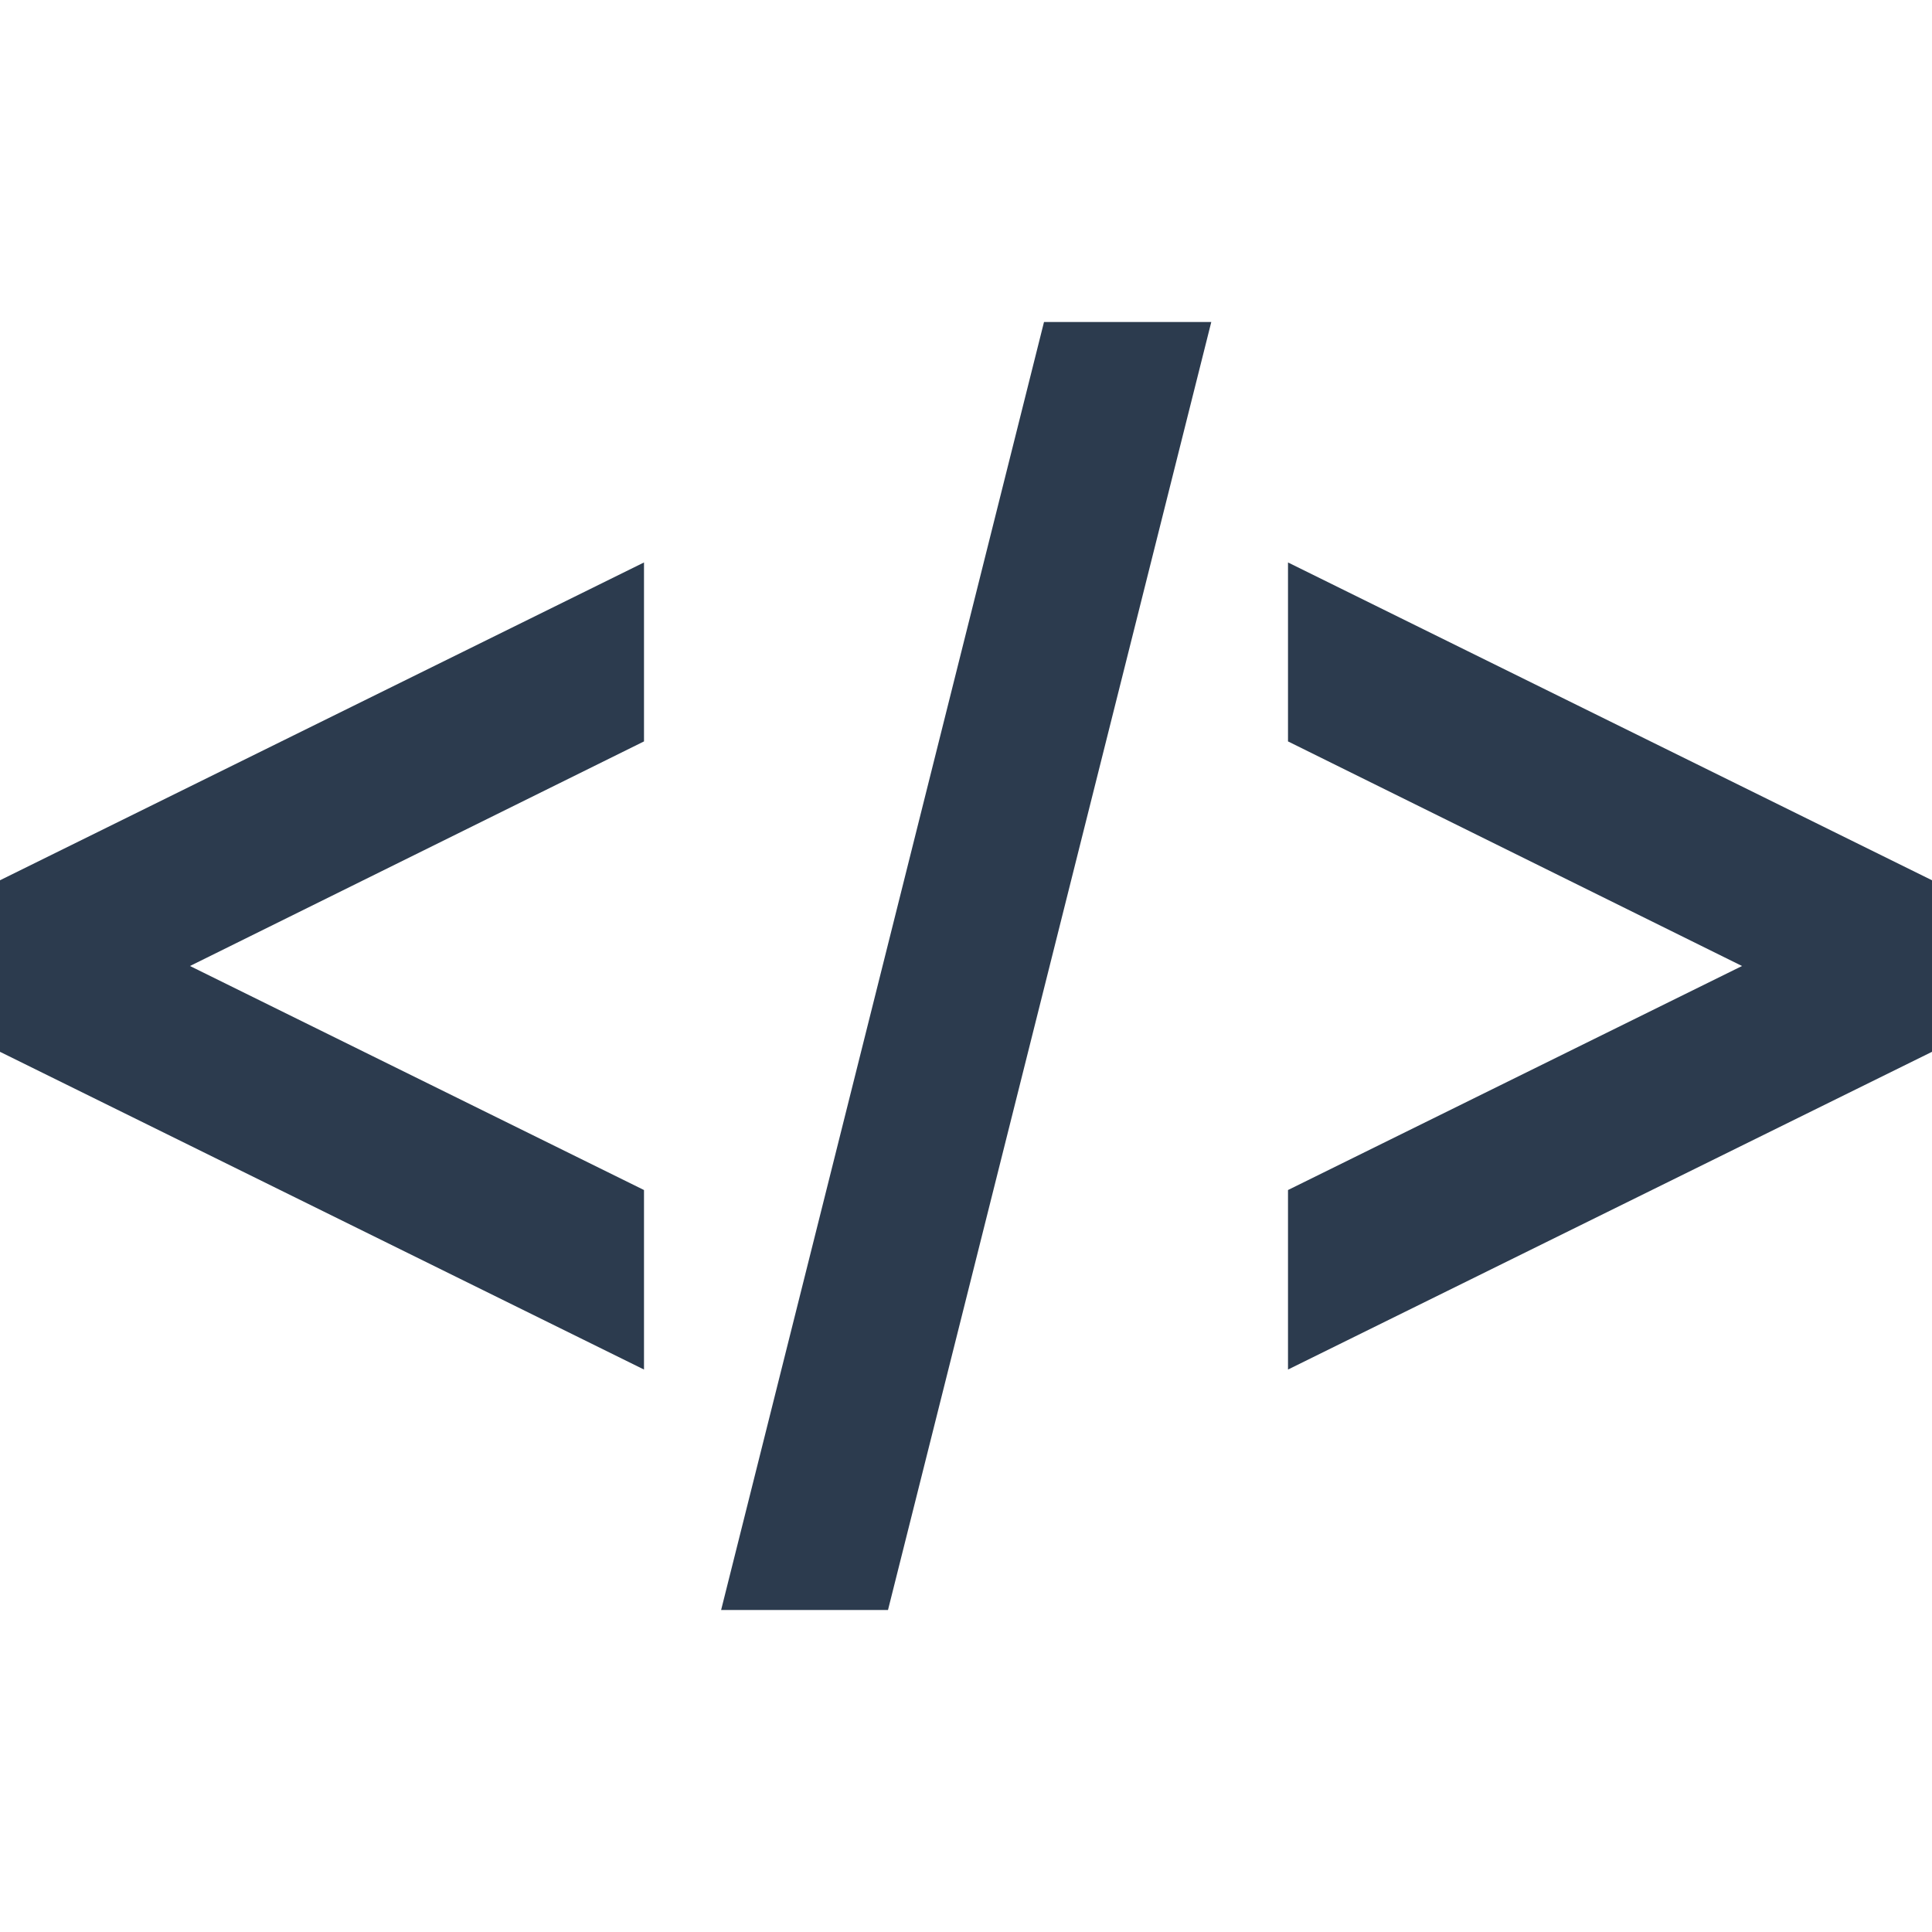 <svg xmlns="http://www.w3.org/2000/svg" width="24" height="24" viewBox="0 0 24 24"><path d="M24 10.935v2.131l-8 3.947v-2.23l5.64-2.783-5.64-2.79v-2.223l8 3.948zm-16 3.848l-5.64-2.783 5.64-2.79v-2.223l-8 3.948v2.131l8 3.947v-2.23zm7.047-10.783h-2.078l-4.011 16h2.073l4.016-16z" fill="#2c3b4e"/></svg>